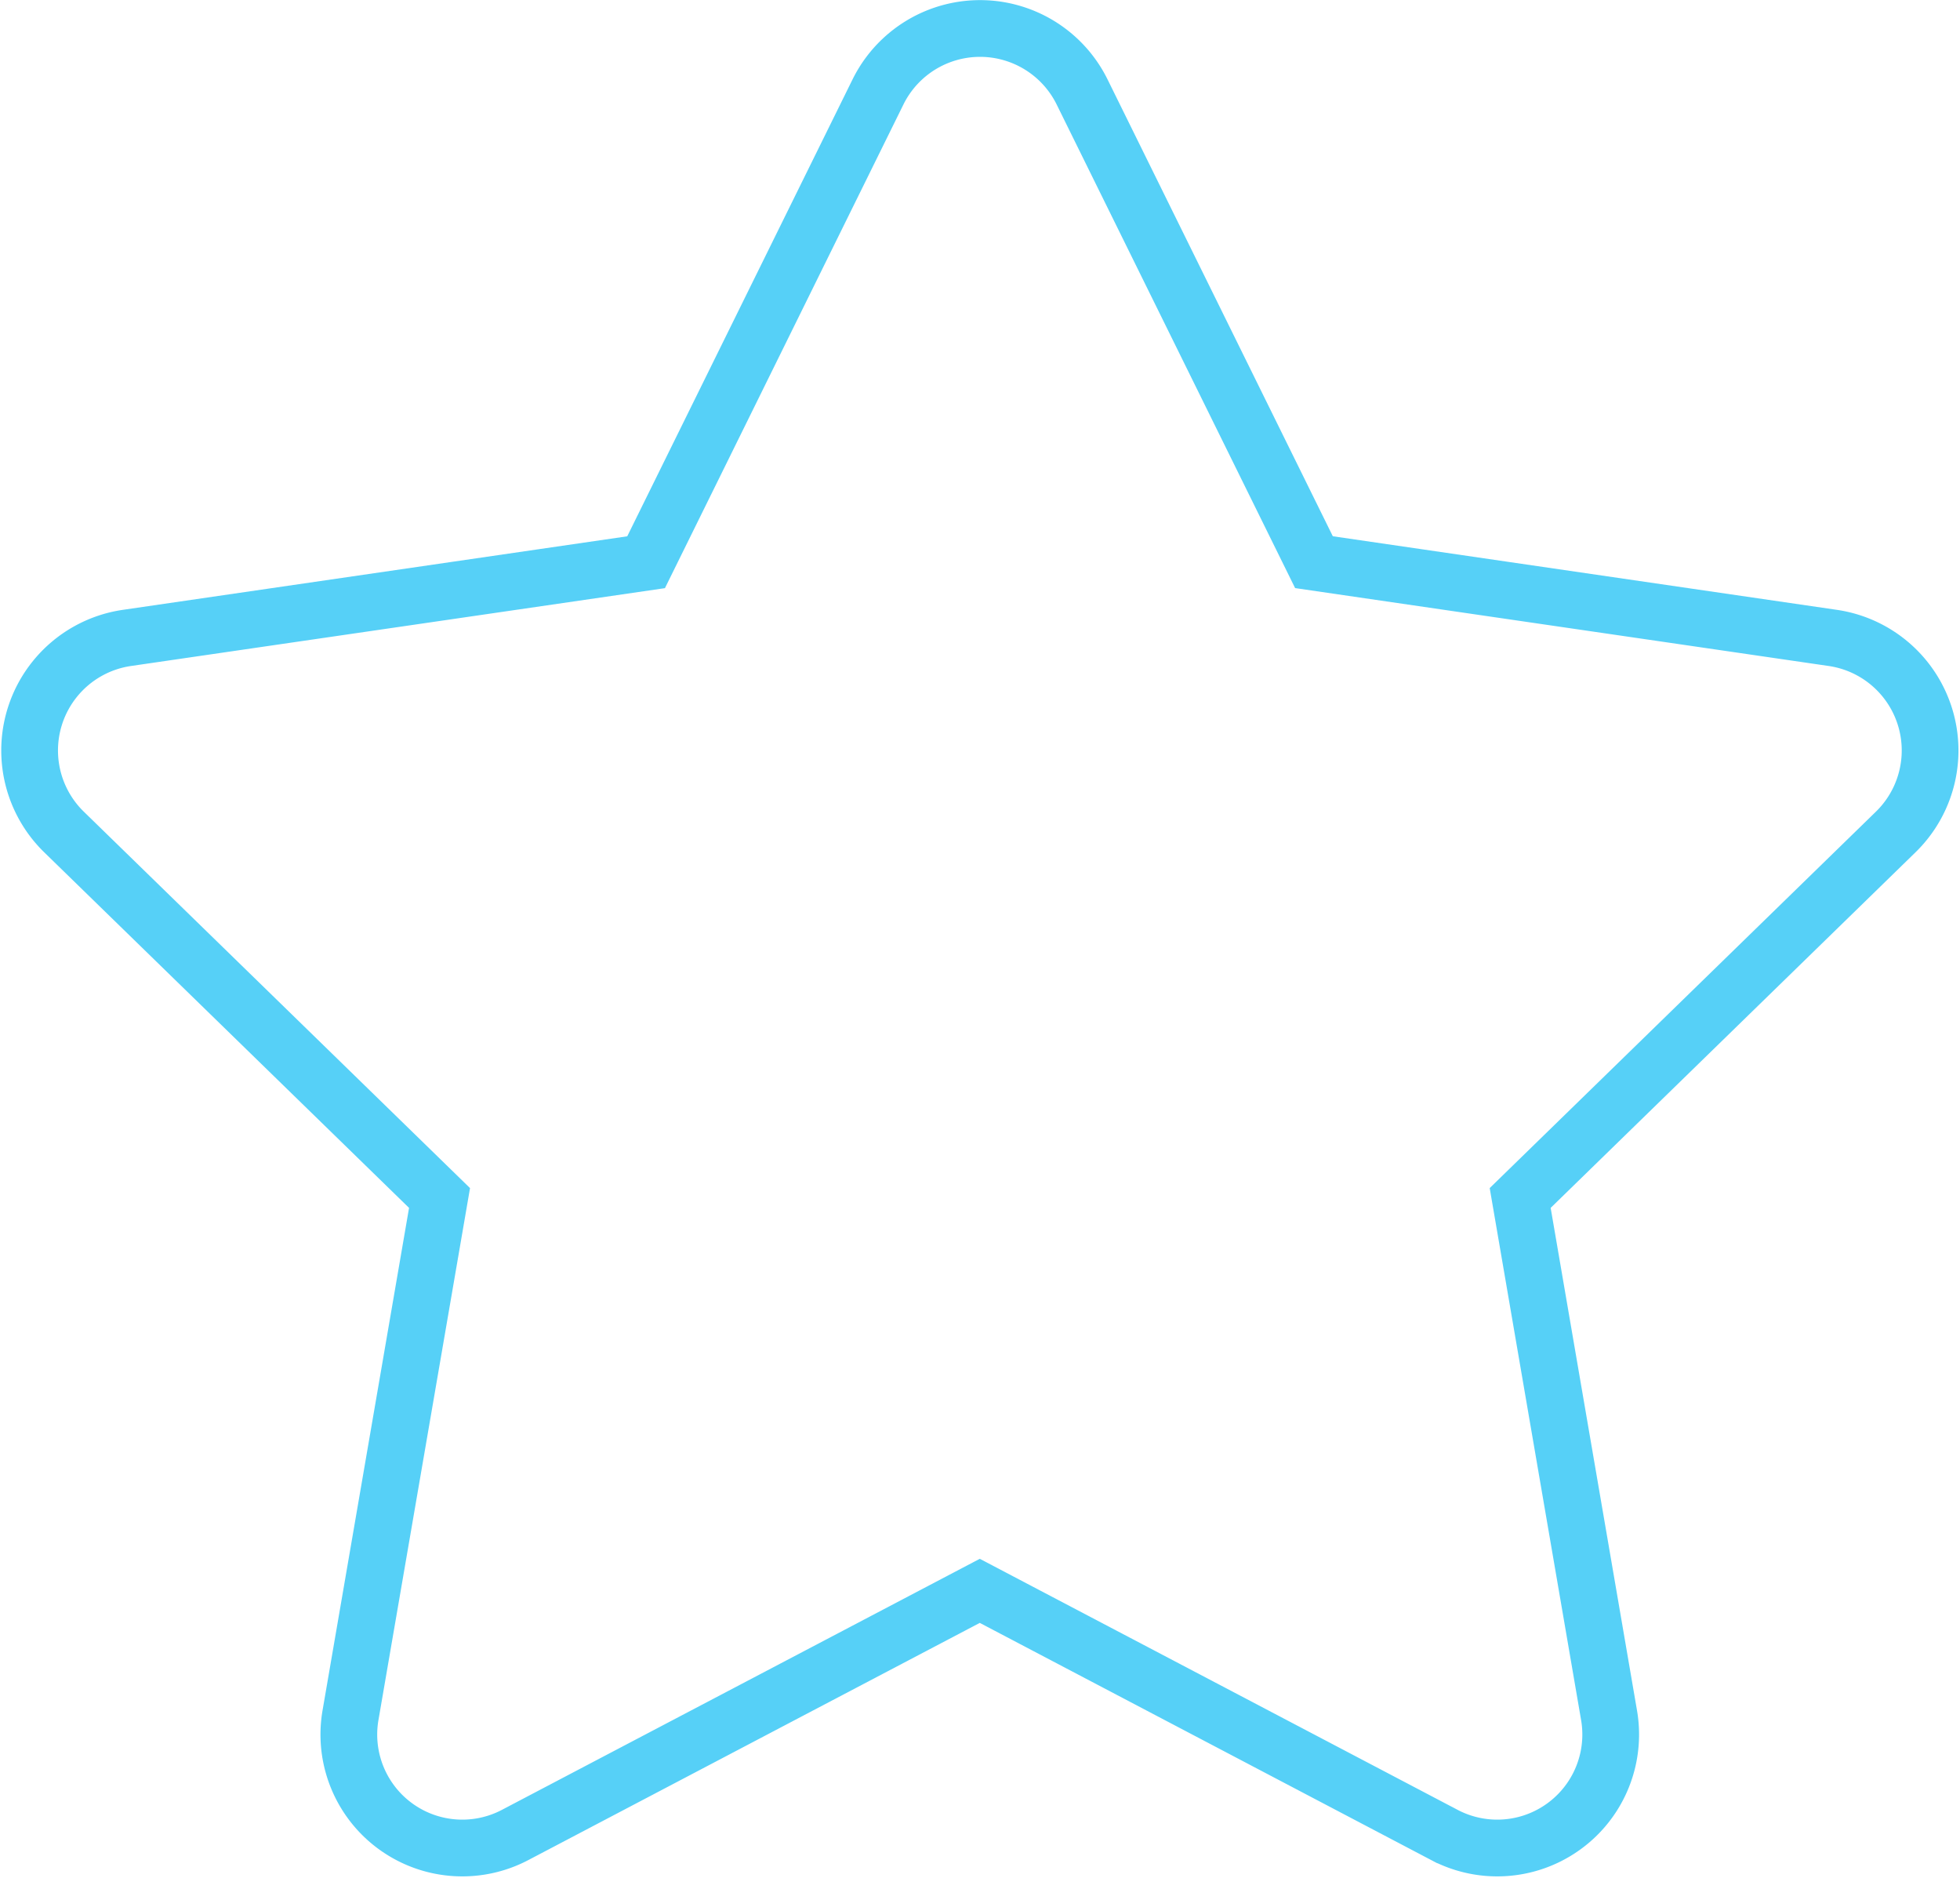 <svg xmlns="http://www.w3.org/2000/svg" width="34.55" height="33.101" viewBox="0 0 34.55 33.101">
  <path id="Icon_awesome-star" data-name="Icon awesome-star" d="M16.4,1.115l-4.09,8.293L3.158,10.742a2.005,2.005,0,0,0-1.109,3.42l6.62,6.451L7.1,29.726a2,2,0,0,0,2.906,2.111l8.186-4.3,8.186,4.3a2,2,0,0,0,2.906-2.111l-1.566-9.113,6.62-6.451a2.005,2.005,0,0,0-1.109-3.42L24.083,9.407l-4.09-8.293A2.006,2.006,0,0,0,16.4,1.115Z" transform="translate(-0.921 0.501)" fill="none" stroke="#56d0f7" stroke-width="1"/>
</svg>
